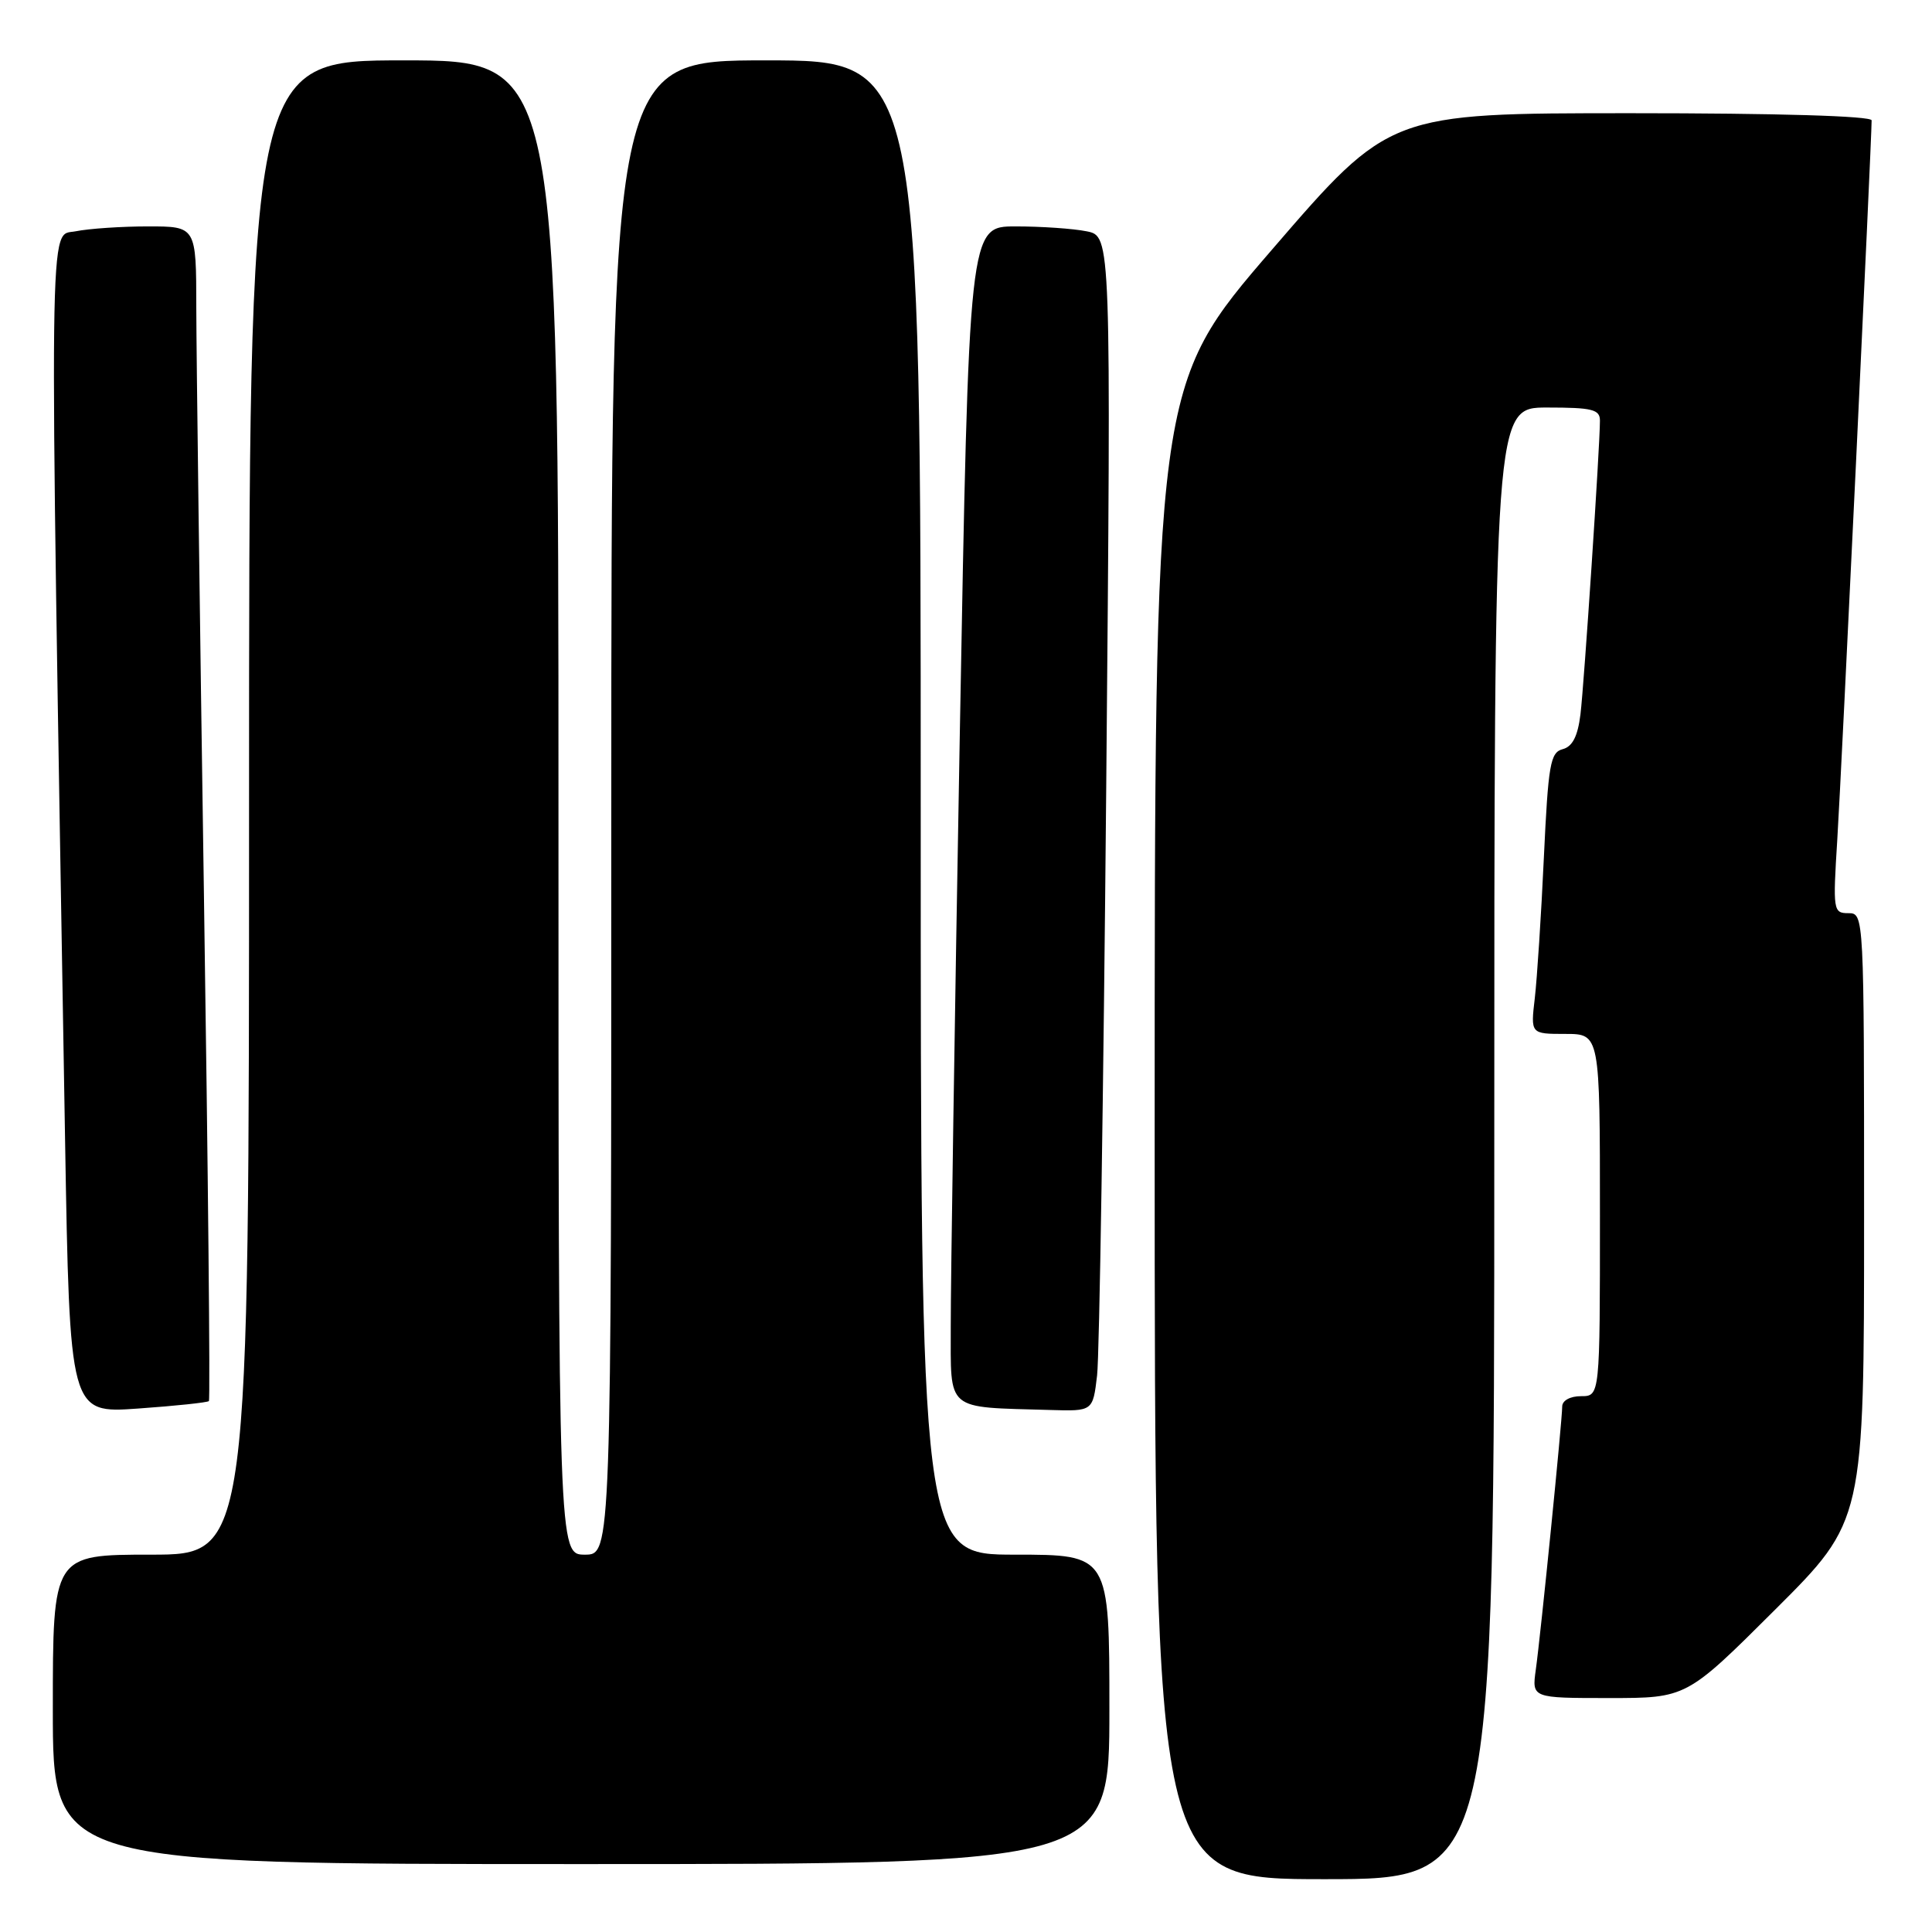 <?xml version="1.0" encoding="UTF-8" standalone="no"?>
<!DOCTYPE svg PUBLIC "-//W3C//DTD SVG 1.1//EN" "http://www.w3.org/Graphics/SVG/1.1/DTD/svg11.dtd" >
<svg xmlns="http://www.w3.org/2000/svg" xmlns:xlink="http://www.w3.org/1999/xlink" version="1.1" viewBox="0 0 256 256">
 <g >
 <path fill="currentColor"
d=" M 198.00 151.50 C 198.00 54.00 198.00 54.00 205.00 54.00 C 210.97 54.00 212.00 54.25 212.00 55.73 C 212.00 59.14 209.91 90.58 209.42 94.65 C 209.06 97.57 208.36 98.93 207.06 99.27 C 205.42 99.70 205.15 101.29 204.57 113.63 C 204.22 121.26 203.67 129.64 203.37 132.25 C 202.81 137.00 202.81 137.00 207.41 137.00 C 212.00 137.00 212.00 137.00 212.00 161.00 C 212.00 185.00 212.00 185.00 209.50 185.00 C 208.05 185.00 207.00 185.58 207.00 186.37 C 207.00 188.22 204.16 216.54 203.50 221.25 C 202.98 225.00 202.98 225.00 213.22 225.00 C 223.47 225.00 223.47 225.00 235.23 213.27 C 247.00 201.53 247.00 201.53 247.00 161.27 C 247.00 121.15 246.99 121.00 244.92 121.00 C 242.91 121.00 242.86 120.66 243.45 111.25 C 243.98 102.87 248.00 18.61 248.00 15.95 C 248.00 15.37 235.55 15.00 216.07 15.00 C 184.14 15.00 184.14 15.00 168.57 33.05 C 153.00 51.09 153.00 51.09 153.00 150.05 C 153.00 249.00 153.00 249.00 175.50 249.00 C 198.00 249.00 198.00 249.00 198.00 151.50 Z  M 147.00 226.50 C 147.00 206.00 147.00 206.00 134.50 206.00 C 122.00 206.00 122.00 206.00 122.00 107.00 C 122.00 8.00 122.00 8.00 101.50 8.00 C 81.00 8.00 81.00 8.00 81.00 107.00 C 81.00 206.00 81.00 206.00 77.50 206.00 C 74.00 206.00 74.00 206.00 74.00 107.00 C 74.00 8.00 74.00 8.00 53.50 8.00 C 33.00 8.00 33.00 8.00 33.00 107.00 C 33.00 206.00 33.00 206.00 20.00 206.00 C 7.00 206.00 7.00 206.00 7.00 226.50 C 7.00 247.00 7.00 247.00 77.00 247.00 C 147.00 247.00 147.00 247.00 147.00 226.50 Z  M 27.68 185.65 C 27.87 185.47 27.57 155.20 27.02 118.41 C 26.47 81.61 26.02 46.66 26.01 40.75 C 26.00 30.00 26.00 30.00 19.63 30.00 C 16.12 30.00 11.79 30.29 10.01 30.65 C 6.43 31.36 6.50 25.19 8.62 150.89 C 9.24 187.28 9.24 187.28 18.29 186.64 C 23.26 186.29 27.49 185.84 27.68 185.65 Z  M 145.37 182.25 C 145.68 179.64 146.22 144.60 146.58 104.40 C 147.23 31.30 147.23 31.30 143.99 30.65 C 142.21 30.29 137.97 30.00 134.57 30.00 C 128.39 30.00 128.39 30.00 127.17 97.75 C 126.50 135.01 125.97 170.09 125.98 175.69 C 126.00 187.15 125.13 186.42 139.16 186.83 C 144.81 187.00 144.81 187.00 145.37 182.25 Z "/>
</g>
</svg>